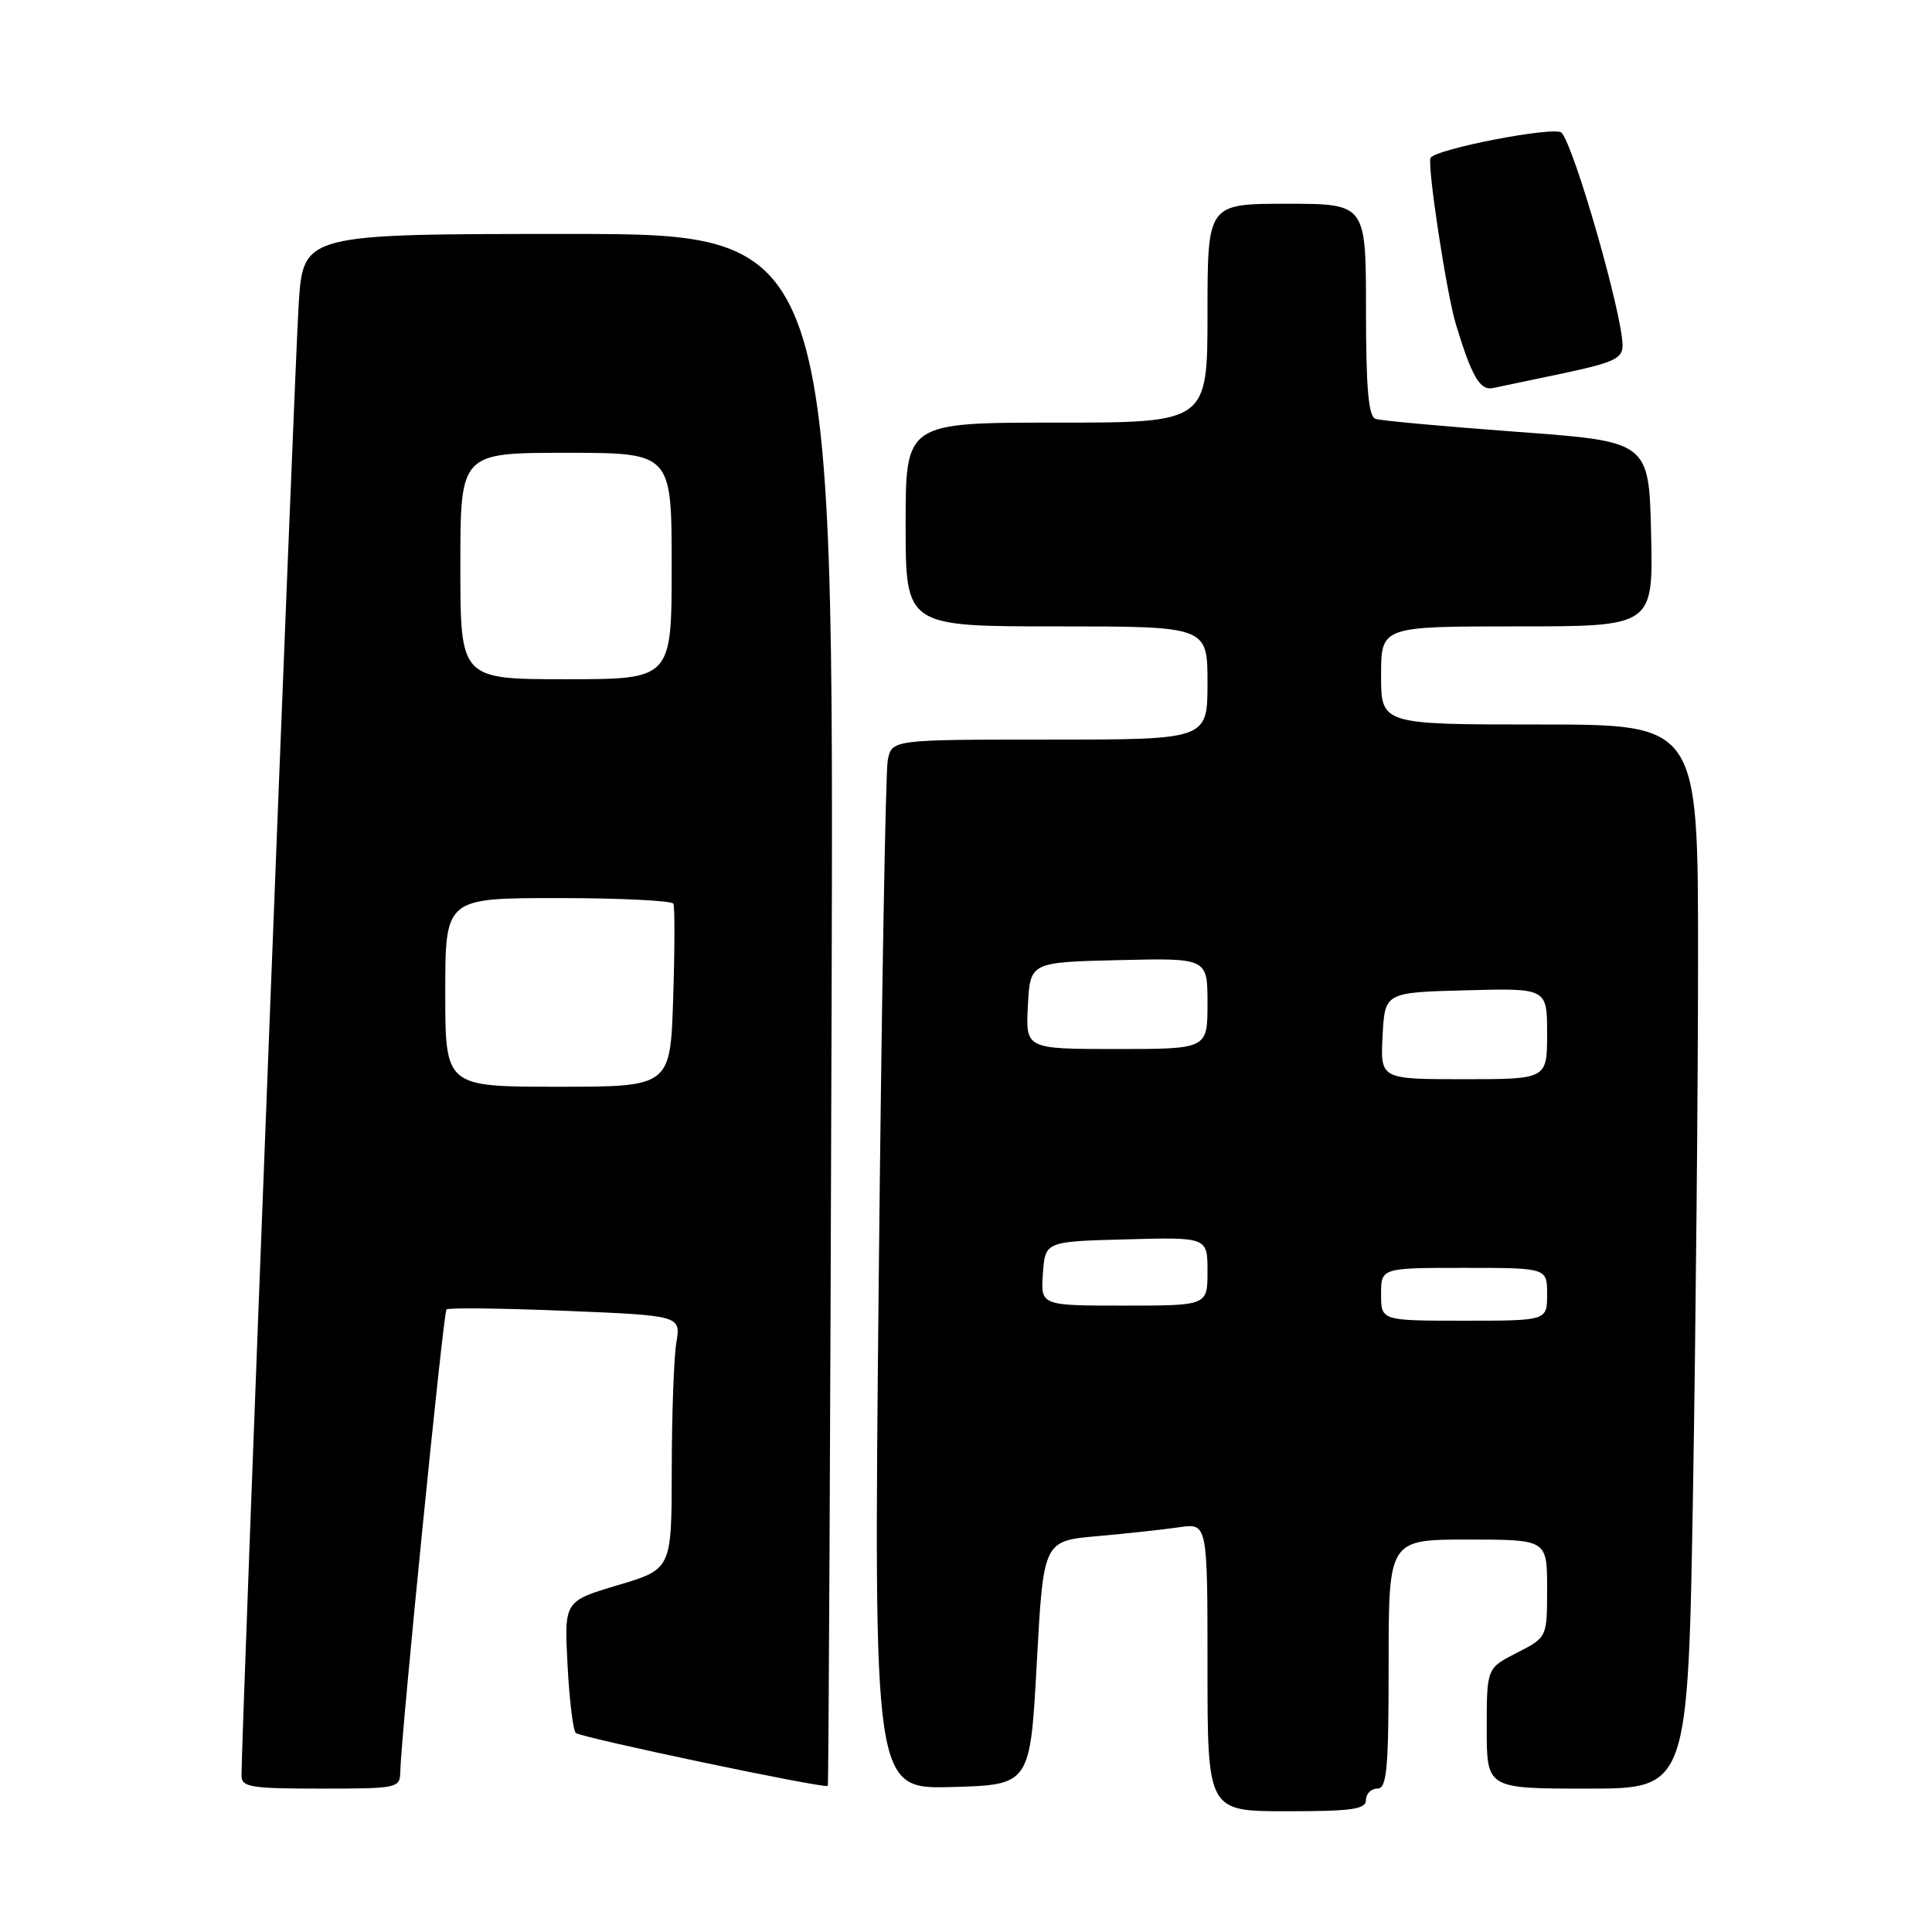 <?xml version="1.0" encoding="UTF-8" standalone="no"?>
<!DOCTYPE svg PUBLIC "-//W3C//DTD SVG 1.1//EN" "http://www.w3.org/Graphics/SVG/1.1/DTD/svg11.dtd" >
<svg xmlns="http://www.w3.org/2000/svg" xmlns:xlink="http://www.w3.org/1999/xlink" version="1.1" viewBox="0 0 256 256">
 <g >
 <path fill="currentColor"
d=" M 181.00 238.50 C 181.00 237.68 181.68 237.00 182.50 237.00 C 183.77 237.00 184.00 234.50 184.00 220.50 C 184.00 204.00 184.00 204.00 194.50 204.00 C 205.00 204.00 205.00 204.00 205.00 210.48 C 205.00 216.96 205.00 216.96 201.00 219.00 C 197.00 221.04 197.00 221.04 197.00 229.02 C 197.00 237.00 197.00 237.00 210.34 237.00 C 223.67 237.00 223.67 237.00 224.34 197.25 C 224.70 175.39 225.00 143.66 225.00 126.75 C 225.00 96.00 225.00 96.00 204.00 96.00 C 183.00 96.00 183.00 96.00 183.00 89.50 C 183.00 83.00 183.00 83.00 201.03 83.00 C 219.06 83.00 219.06 83.00 218.78 70.75 C 218.50 58.50 218.50 58.50 201.00 57.22 C 191.38 56.51 182.94 55.74 182.25 55.50 C 181.33 55.18 181.00 51.36 181.00 41.03 C 181.00 27.00 181.00 27.00 170.50 27.00 C 160.00 27.00 160.00 27.00 160.00 41.50 C 160.00 56.00 160.00 56.00 140.00 56.00 C 120.00 56.00 120.00 56.00 120.00 69.50 C 120.00 83.00 120.00 83.00 140.00 83.00 C 160.00 83.00 160.00 83.00 160.00 90.50 C 160.00 98.00 160.00 98.00 139.08 98.00 C 118.16 98.00 118.16 98.00 117.63 100.75 C 117.34 102.26 116.80 133.55 116.43 170.29 C 115.76 237.07 115.76 237.07 126.13 236.79 C 136.50 236.50 136.50 236.50 137.38 220.34 C 138.26 204.18 138.26 204.18 145.38 203.55 C 149.30 203.20 154.19 202.67 156.25 202.37 C 160.00 201.82 160.00 201.82 160.00 220.91 C 160.00 240.00 160.00 240.00 170.50 240.00 C 179.17 240.00 181.00 239.74 181.00 238.50 Z  M 53.04 234.75 C 53.13 230.05 58.74 173.93 59.16 173.51 C 59.40 173.26 66.49 173.35 74.91 173.69 C 90.21 174.32 90.21 174.32 89.62 177.91 C 89.29 179.88 89.02 187.44 89.01 194.71 C 89.00 207.92 89.00 207.92 81.88 210.04 C 74.76 212.16 74.76 212.16 75.20 220.57 C 75.44 225.19 75.93 229.26 76.29 229.62 C 76.90 230.23 109.28 237.04 109.69 236.64 C 109.79 236.54 110.02 190.23 110.19 133.73 C 110.50 31.00 110.50 31.00 75.34 31.00 C 40.19 31.00 40.19 31.00 39.58 40.25 C 39.06 48.04 31.99 230.03 32.00 235.25 C 32.00 236.81 33.17 237.00 42.50 237.00 C 52.71 237.00 53.00 236.94 53.04 234.75 Z  M 207.25 49.44 C 213.80 48.05 215.00 47.49 215.00 45.79 C 215.00 41.70 208.61 19.44 206.91 17.58 C 206.08 16.68 190.27 19.72 189.56 20.92 C 189.07 21.76 191.67 38.90 192.92 43.00 C 195.02 49.91 196.11 51.78 197.82 51.42 C 198.75 51.23 202.99 50.34 207.25 49.44 Z  M 183.00 171.50 C 183.00 168.00 183.00 168.00 194.00 168.00 C 205.00 168.00 205.00 168.00 205.00 171.50 C 205.00 175.00 205.00 175.00 194.00 175.00 C 183.00 175.00 183.00 175.00 183.00 171.50 Z  M 138.19 168.75 C 138.50 164.50 138.50 164.50 149.25 164.22 C 160.00 163.93 160.00 163.93 160.00 168.47 C 160.00 173.00 160.00 173.00 148.94 173.00 C 137.89 173.00 137.89 173.00 138.19 168.75 Z  M 183.20 137.25 C 183.50 131.50 183.50 131.50 194.25 131.22 C 205.00 130.93 205.00 130.93 205.00 136.97 C 205.00 143.00 205.00 143.00 193.95 143.00 C 182.90 143.00 182.90 143.00 183.20 137.25 Z  M 136.20 133.25 C 136.50 127.50 136.50 127.50 148.25 127.22 C 160.00 126.94 160.00 126.94 160.00 132.97 C 160.00 139.00 160.00 139.00 147.95 139.00 C 135.90 139.00 135.90 139.00 136.20 133.25 Z  M 59.00 131.50 C 59.00 119.00 59.00 119.00 73.94 119.00 C 82.16 119.00 89.04 119.34 89.23 119.75 C 89.42 120.16 89.41 125.79 89.20 132.25 C 88.83 144.00 88.83 144.00 73.91 144.00 C 59.00 144.00 59.00 144.00 59.00 131.50 Z  M 61.00 75.00 C 61.00 60.00 61.00 60.00 75.00 60.00 C 89.00 60.00 89.00 60.00 89.00 75.00 C 89.00 90.00 89.00 90.00 75.00 90.00 C 61.00 90.00 61.00 90.00 61.00 75.00 Z "/>
</g>
</svg>